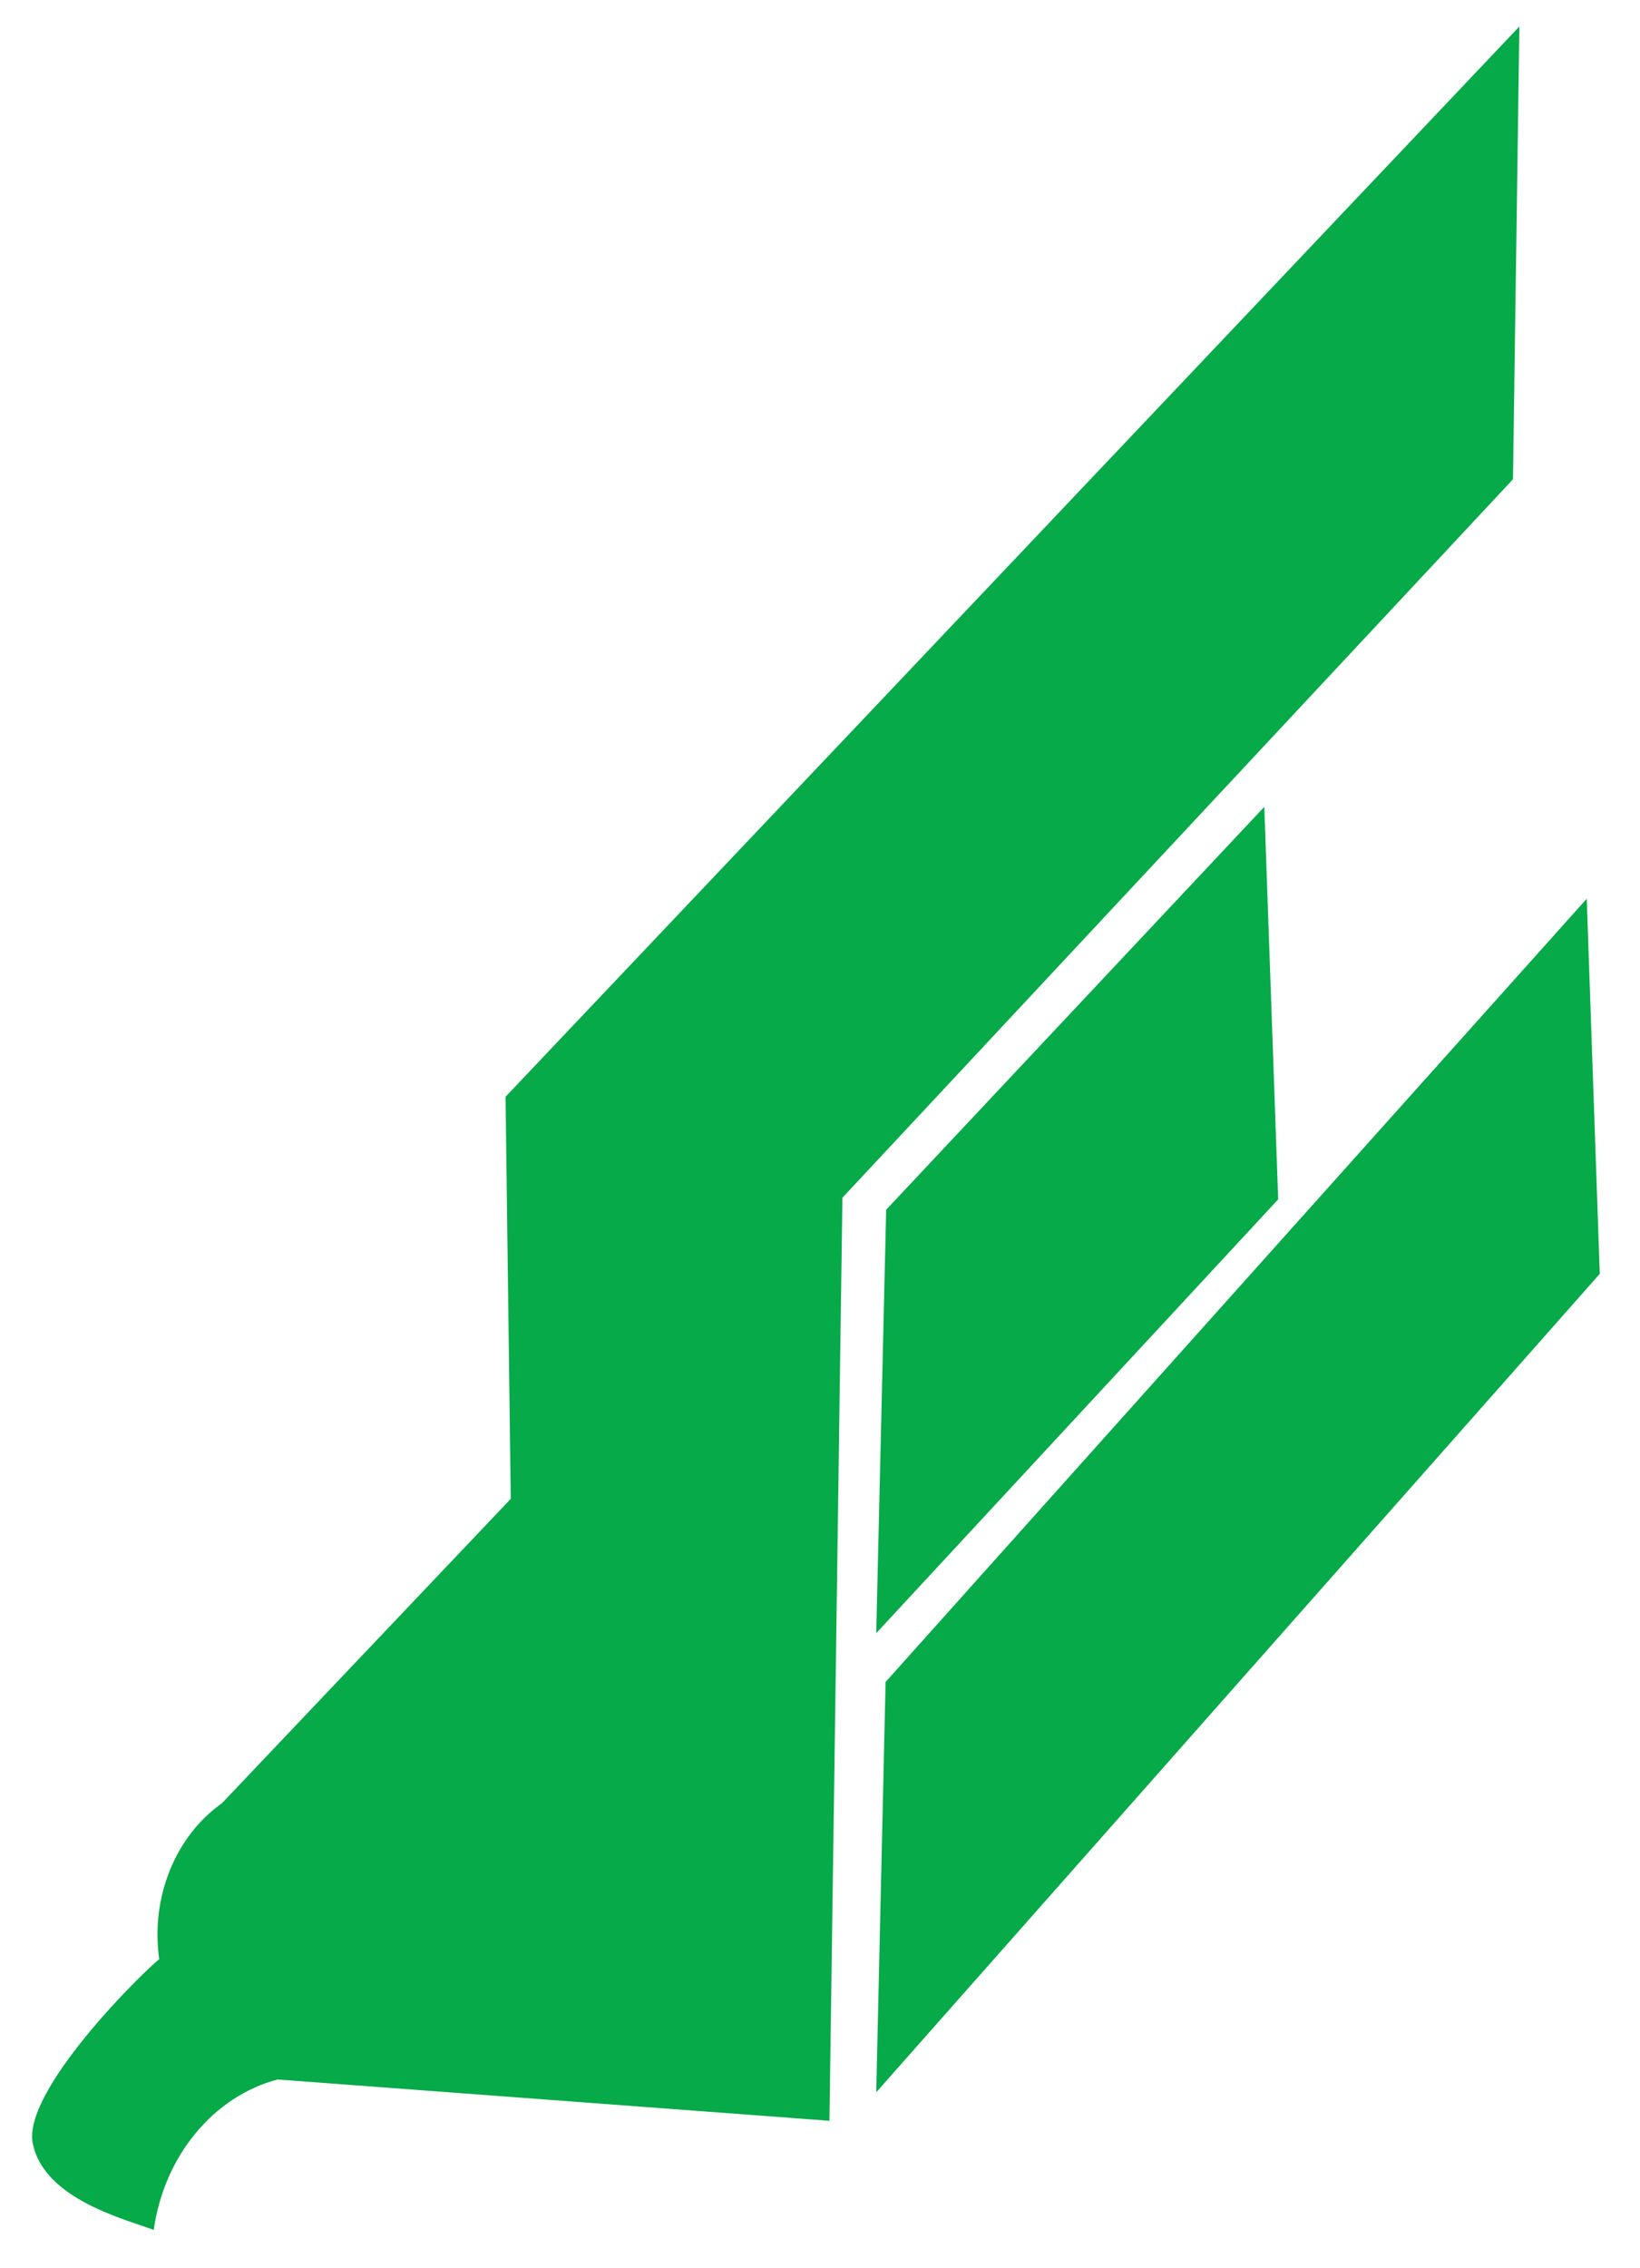 <svg width="34" height="47" viewBox="0 0 34 47" fill="none" xmlns="http://www.w3.org/2000/svg">
<path d="M26.499 24.855L18.166 33.845L18.372 25.07L26.211 16.721L26.499 24.855Z" fill="#06aa48"/>
<path d="M33.166 26.399L18.166 43.36L18.36 34.857L32.896 18.625L33.166 26.399Z" fill="#06aa48"/>
<path d="M17.196 43.951L17.465 24.821L31.367 9.932L31.499 0.549L10.481 22.729L10.589 31.062L4.6 37.371C4.126 37.706 3.75 38.191 3.519 38.766C3.288 39.341 3.212 39.98 3.301 40.603C2.979 40.849 0.439 43.345 0.682 44.432C0.926 45.579 2.589 45.987 3.187 46.213C3.292 45.464 3.593 44.768 4.051 44.213C4.508 43.657 5.101 43.268 5.755 43.095" fill="#06aa48"/>
</svg>
